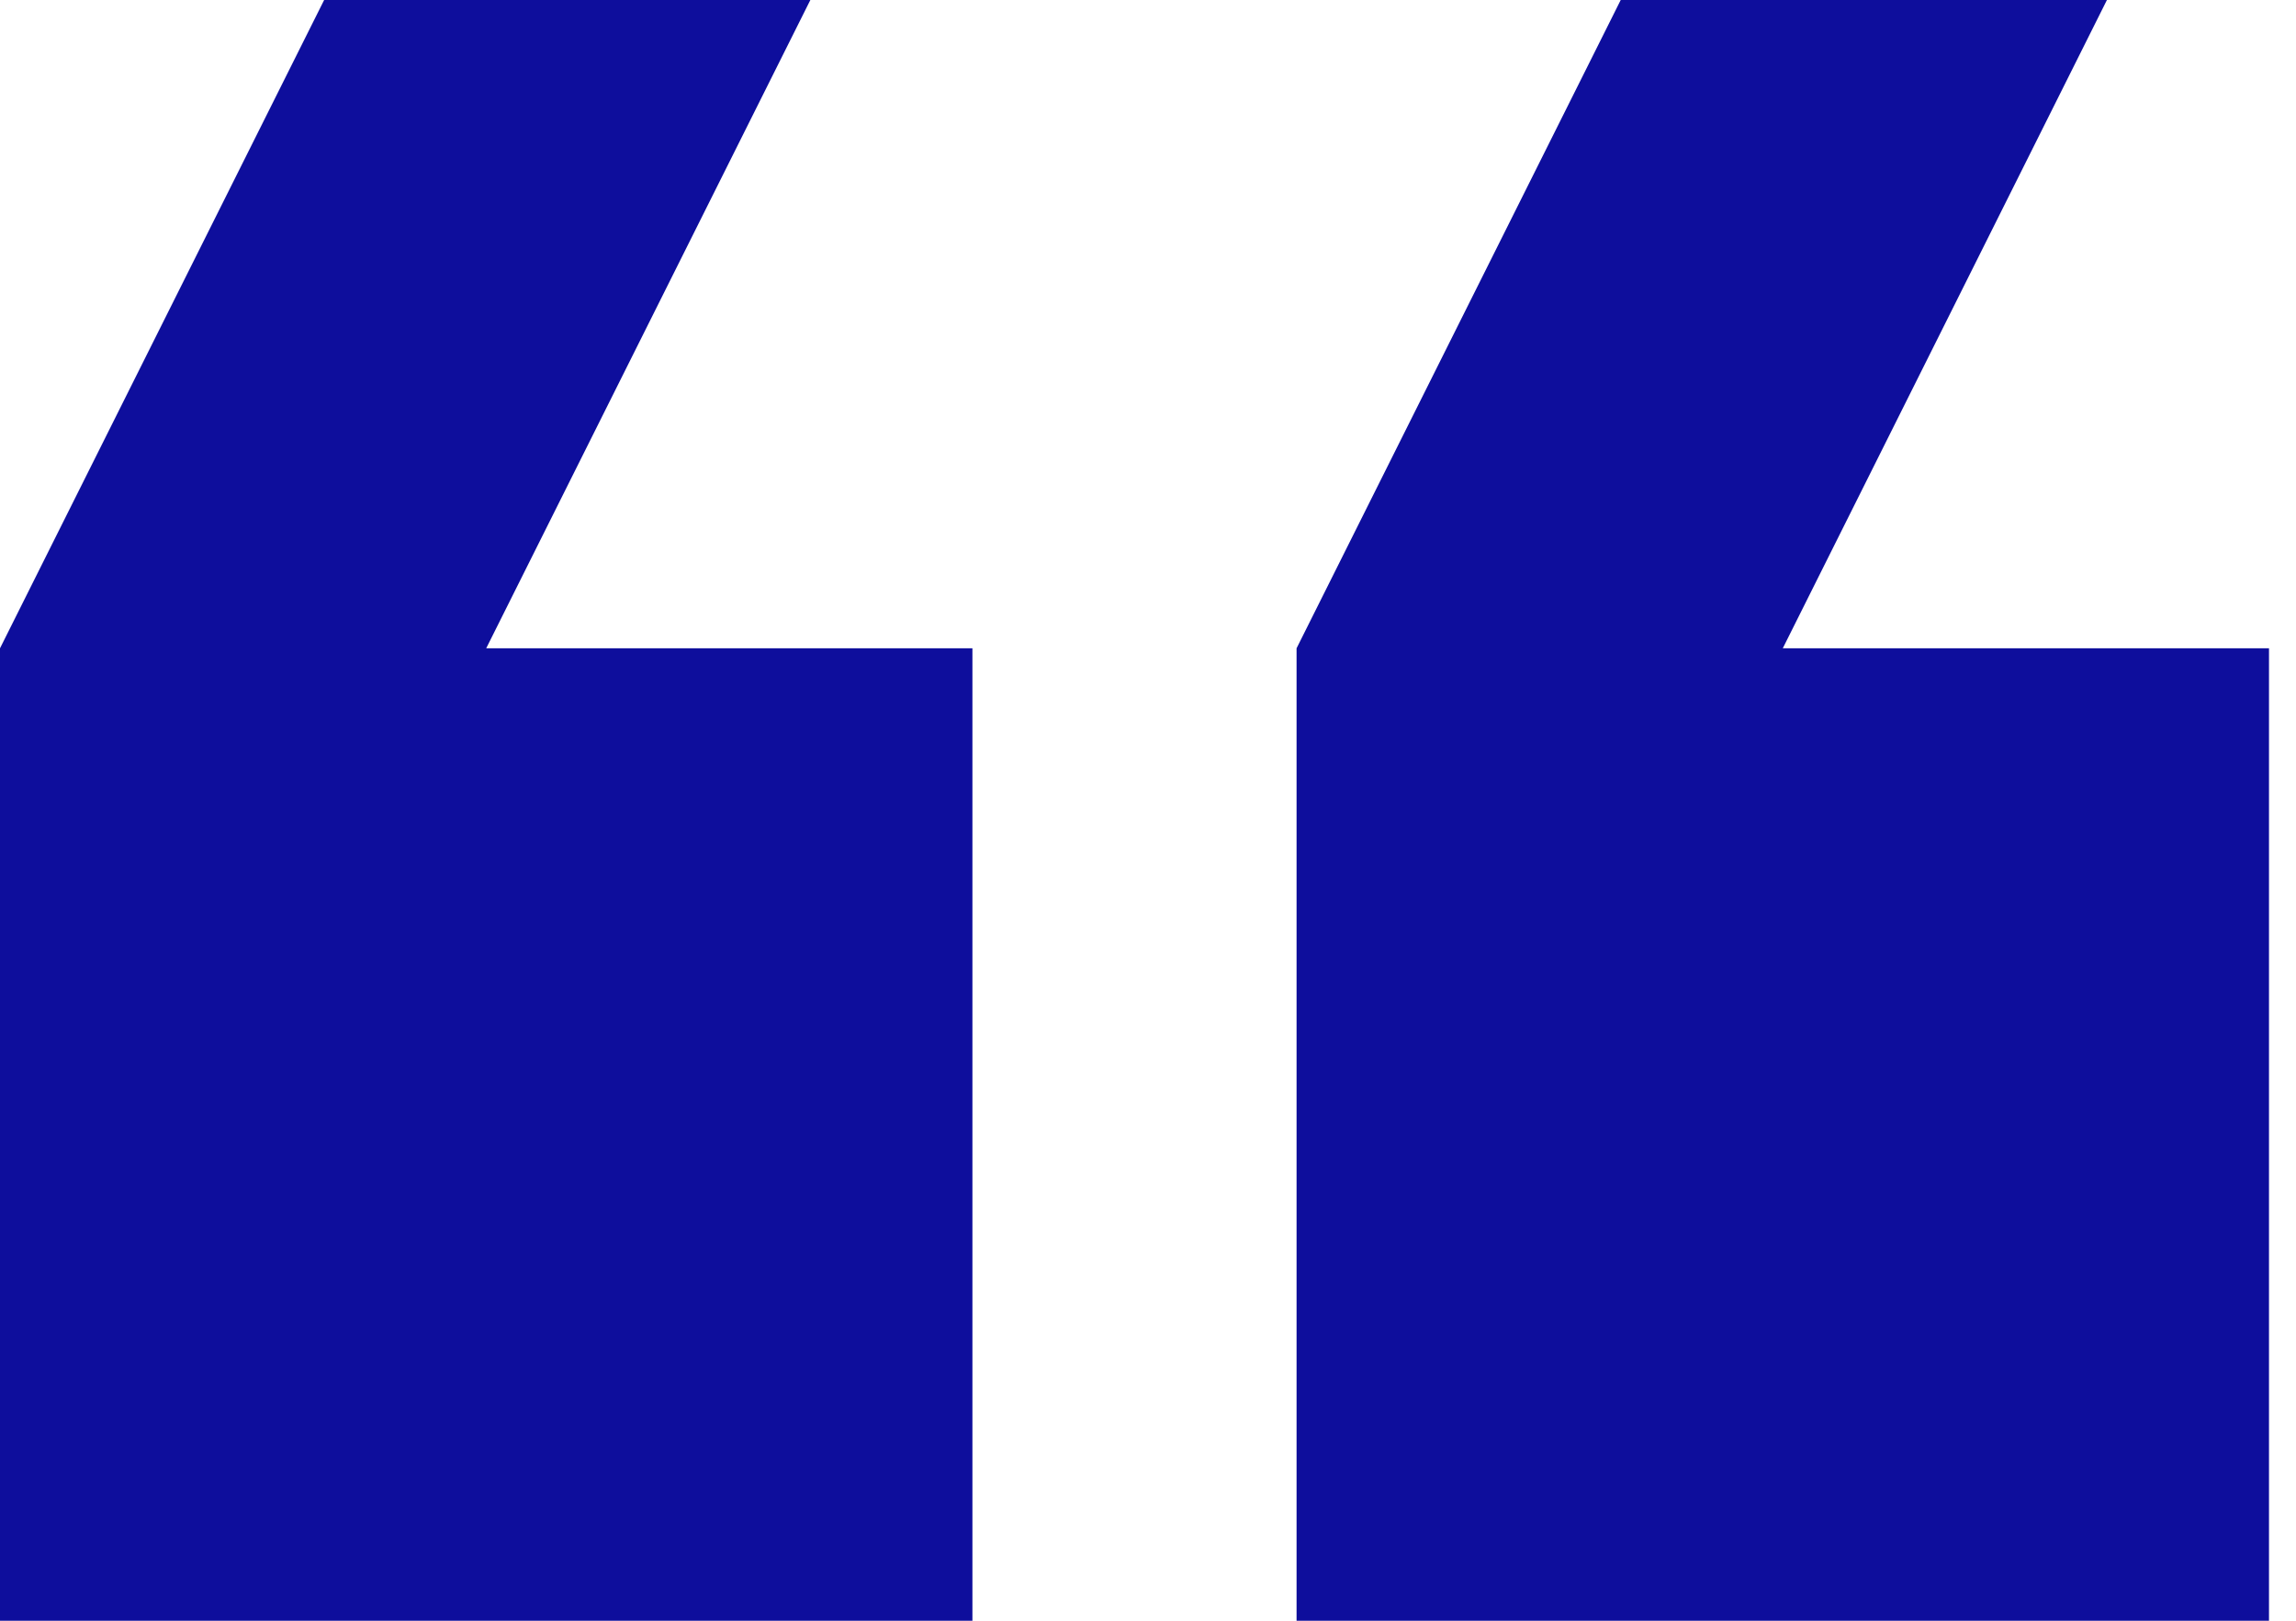 <svg width="34" height="24" viewBox="0 0 34 24" fill="none" xmlns="http://www.w3.org/2000/svg">
<path d="M31.2 0H24L19.2 9.6V24H33.6V9.6H26.4L31.2 0ZM12 0H4.8L0 9.6V24H14.4V9.6H7.2L12 0Z" fill="#0E0E9C"/>
</svg>
